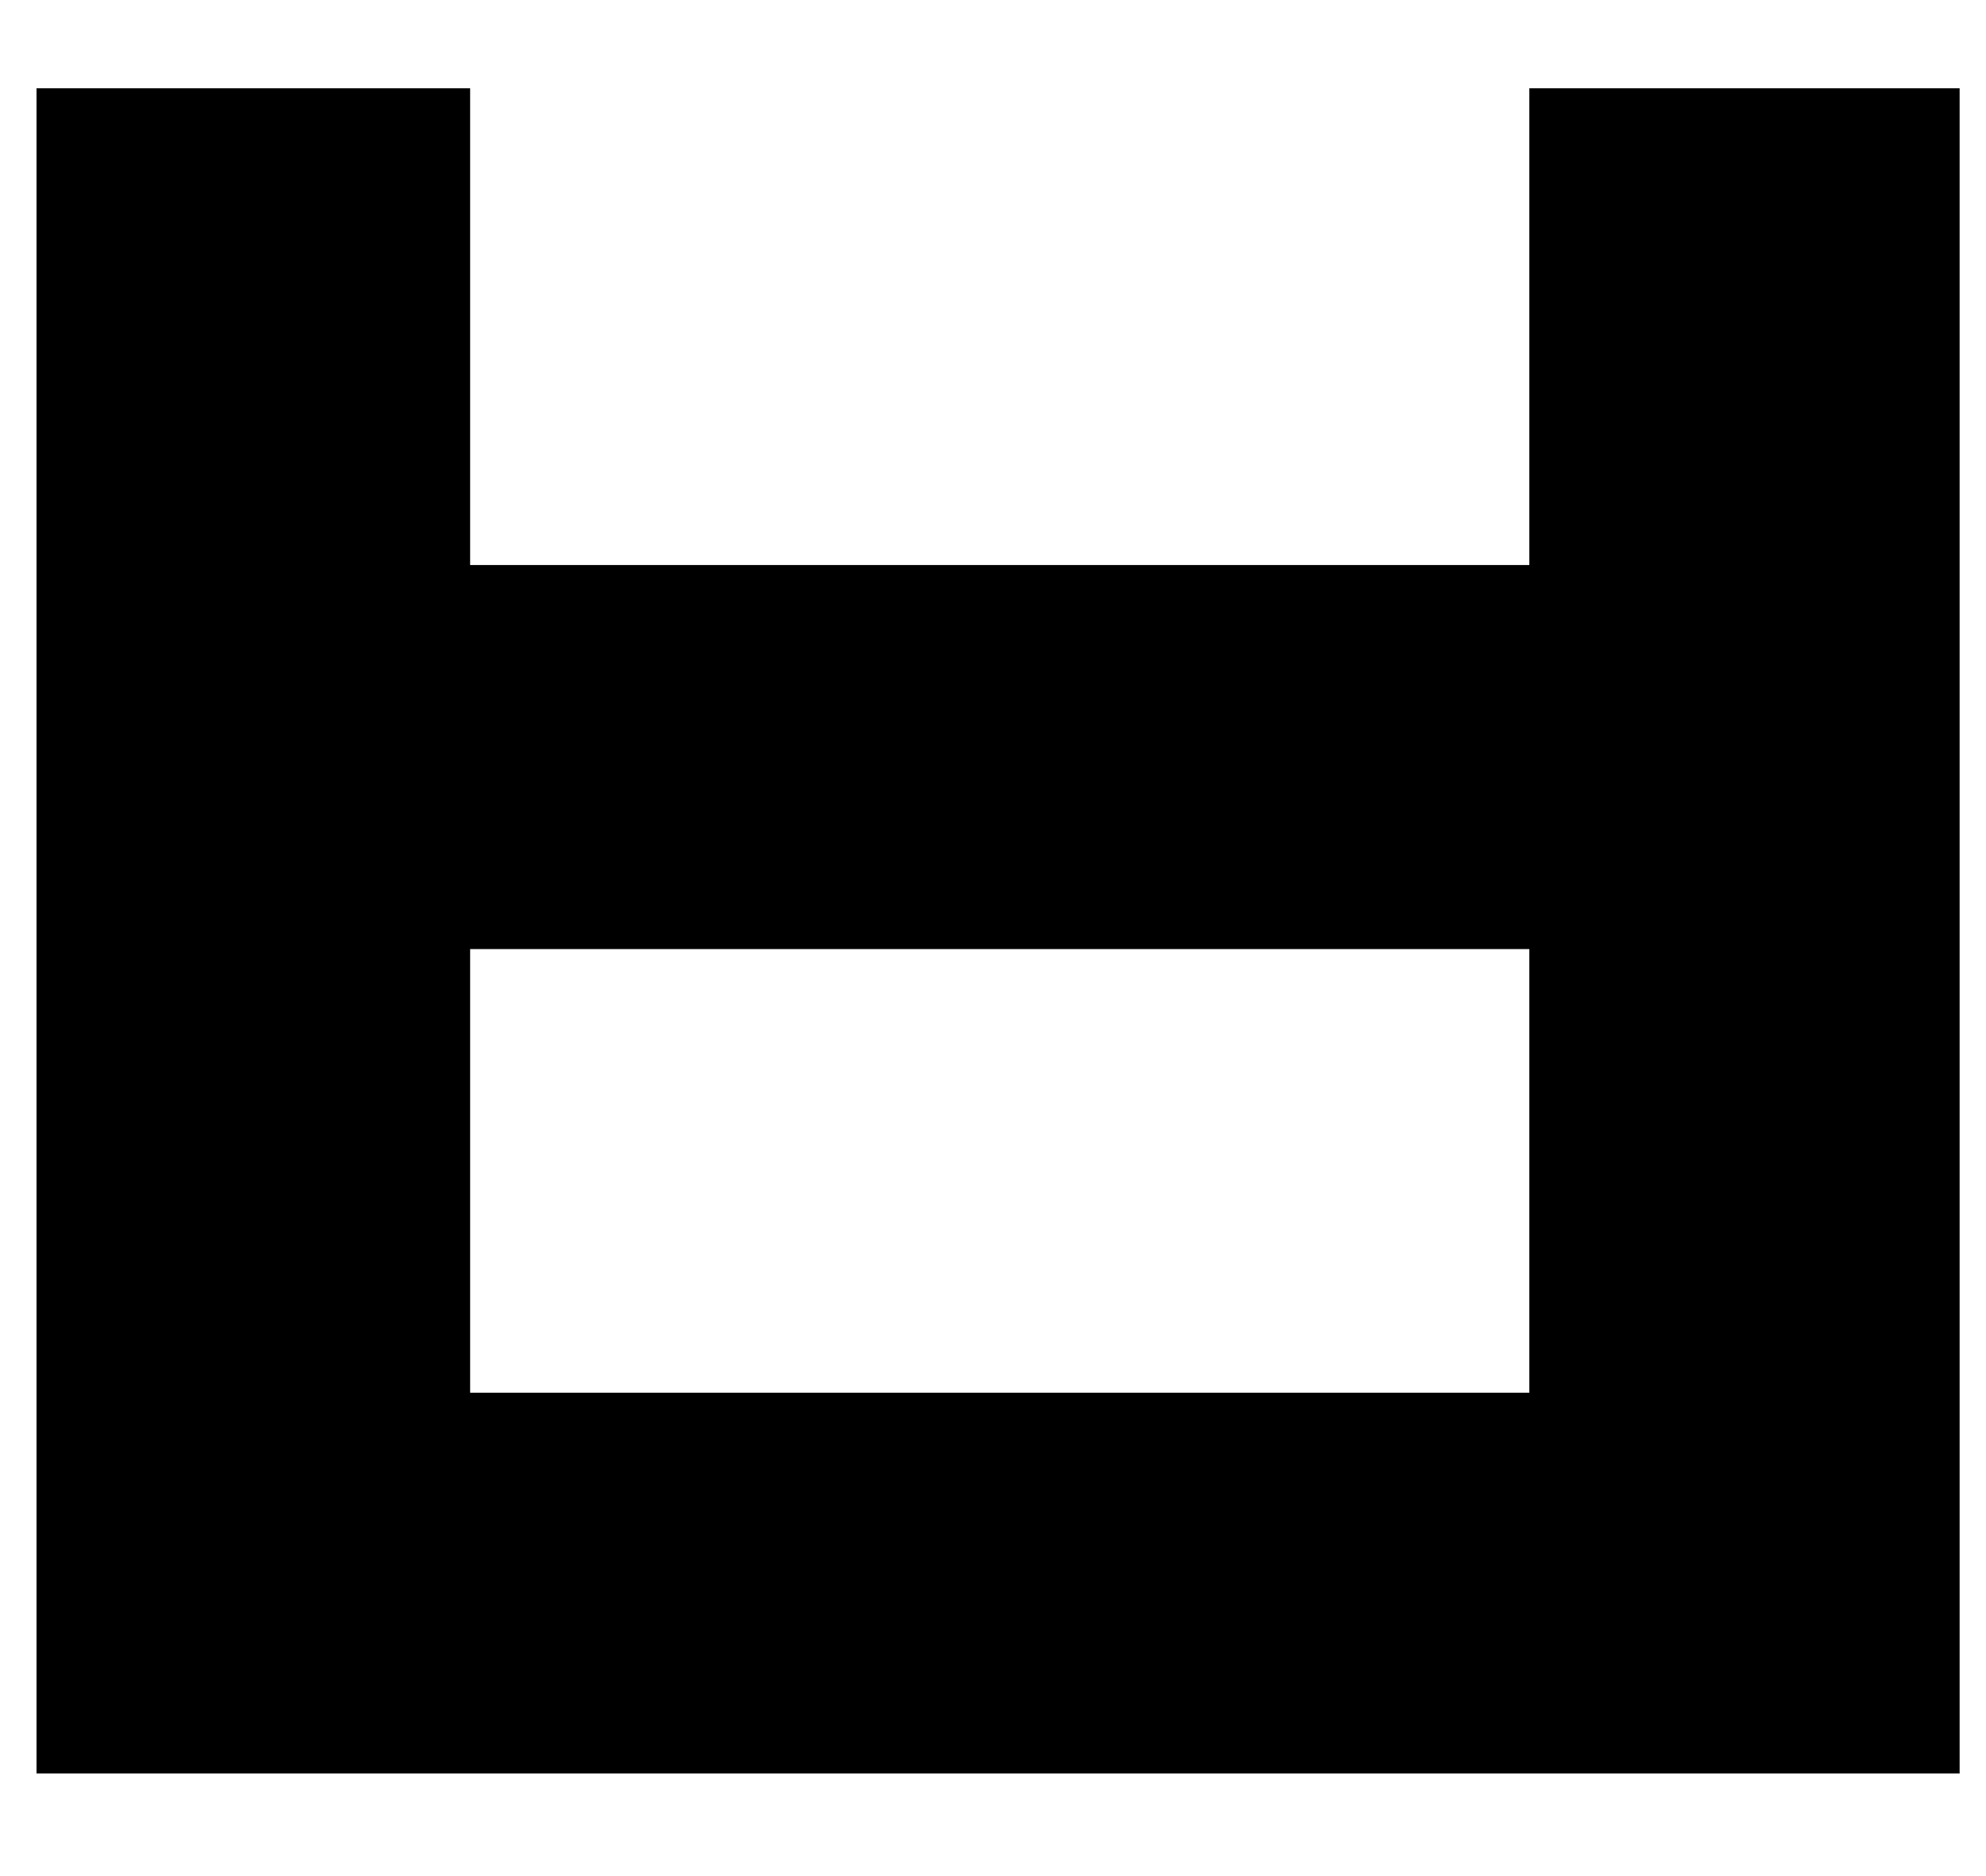 <svg width="18" height="17" viewBox="0 0 18 17" fill="none" xmlns="http://www.w3.org/2000/svg">
<path d="M0.331 0.8V16.07H17.761V0.8H13.861V5.12H4.261V0.8H0.331ZM4.261 8.6H13.861V12.62H4.261V8.6Z" fill="black"/>
</svg>

